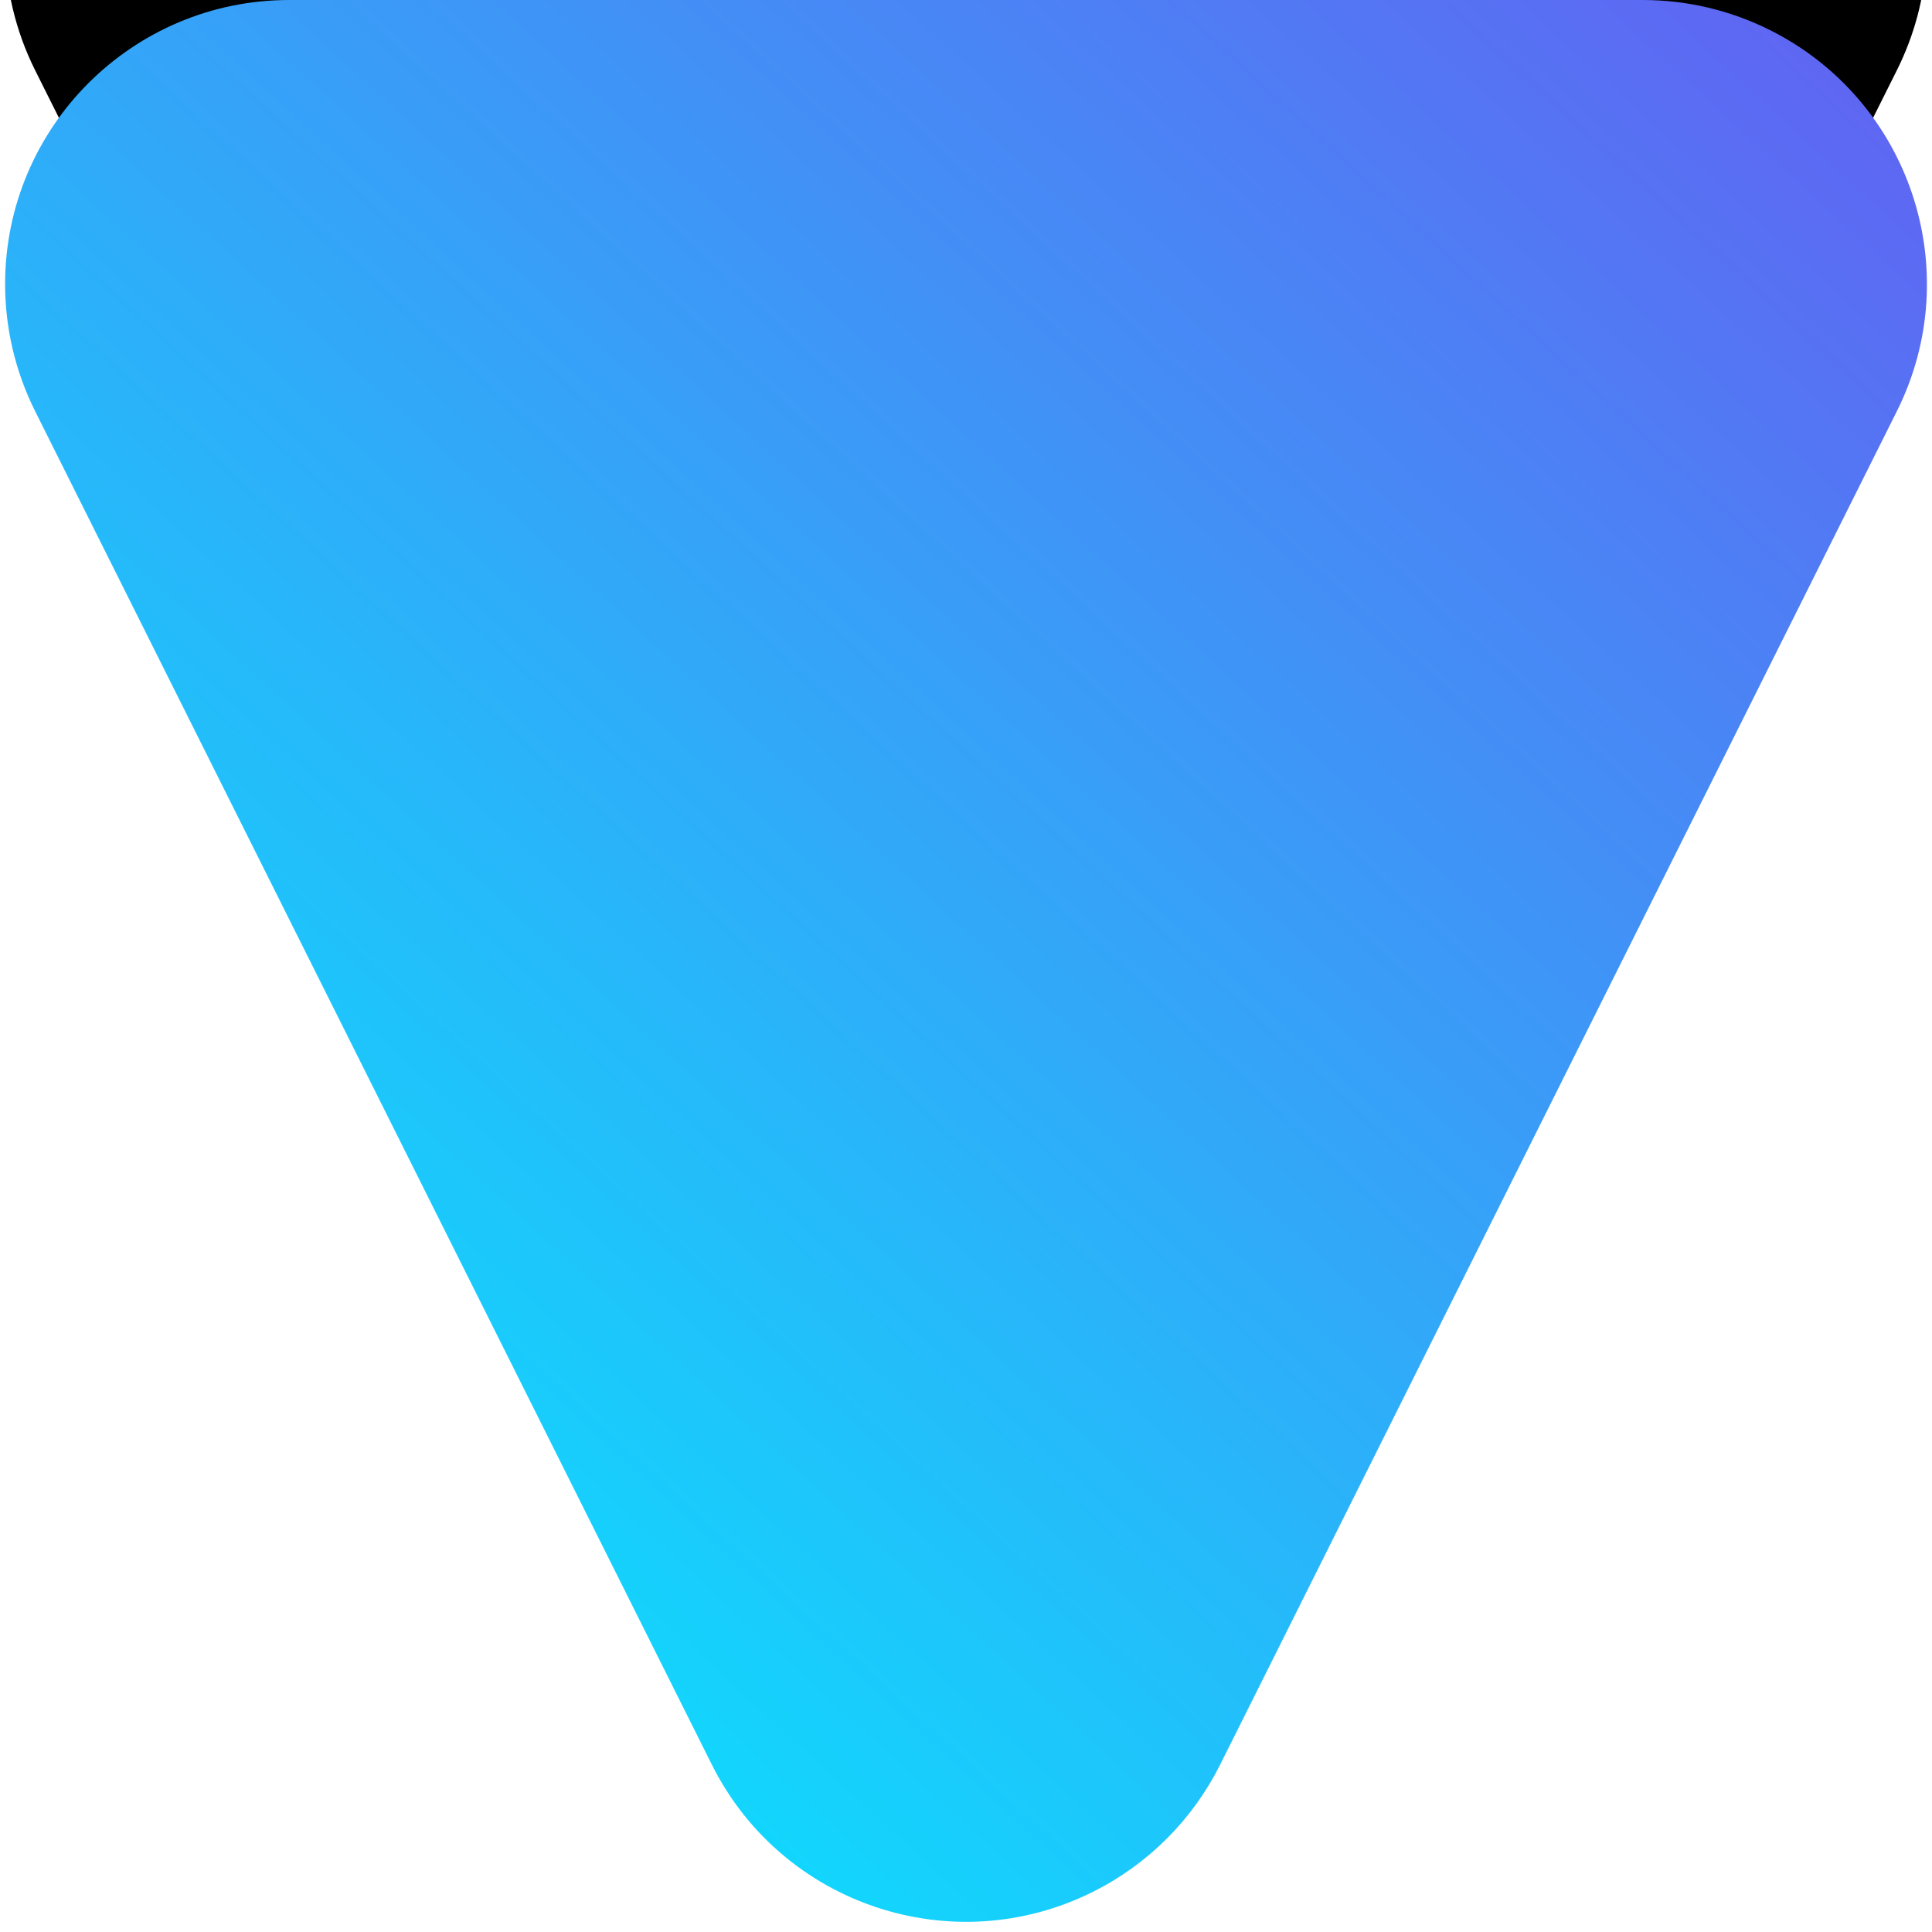 <?xml version="1.0" encoding="UTF-8"?>
<svg width="34px" height="34px" viewBox="0 0 34 34" version="1.1" xmlns="http://www.w3.org/2000/svg" xmlns:xlink="http://www.w3.org/1999/xlink">
    <!-- Generator: Sketch 59.1 (86144) - https://sketch.com -->
    <title>三角形</title>
    <desc>Created with Sketch.</desc>
    <defs>
        <linearGradient x1="8.459%" y1="0%" x2="111.849%" y2="112.51%" id="linearGradient-1">
            <stop stop-color="#00F0FF" offset="0%"></stop>
            <stop stop-color="#704DF0" offset="100%"></stop>
        </linearGradient>
        <path d="M444.472,147.944 L456.382,171.764 C457.617,174.234 456.616,177.237 454.146,178.472 C453.452,178.819 452.686,179 451.91,179 L428.09,179 C425.329,179 423.09,176.761 423.09,174 C423.09,173.224 423.271,172.458 423.618,171.764 L435.528,147.944 C436.763,145.474 439.766,144.473 442.236,145.708 C443.204,146.192 443.988,146.977 444.472,147.944 Z" id="path-2"></path>
        <filter x="-374.8%" y="-352.1%" width="849.6%" height="849.6%" filterUnits="objectBoundingBox" id="filter-3">
            <feOffset dx="0" dy="6" in="SourceAlpha" result="shadowOffsetOuter1"></feOffset>
            <feGaussianBlur stdDeviation="50" in="shadowOffsetOuter1" result="shadowBlurOuter1"></feGaussianBlur>
            <feColorMatrix values="0 0 0 0 0.125   0 0 0 0 0.128   0 0 0 0 0.129  0 0 0 0.1 0" type="matrix" in="shadowBlurOuter1"></feColorMatrix>
        </filter>
    </defs>
    <g id="页面-1" stroke="none" stroke-width="1" fill="none" fill-rule="evenodd">
        <g id="3" transform="translate(-506, -1182)">
            <g id="编组-7" transform="translate(83, 1043)">
                <g id="三角形" transform="translate(440, 159) scale(1, -1) translate(-440, -159) ">
                    <use fill="black" fill-opacity="1" filter="url(#filter-3)" xlink:href="#path-2"></use>
                    <use fill="url(#linearGradient-1)" fill-rule="evenodd" xlink:href="#path-2"></use>
                </g>
            </g>
        </g>
    </g>
</svg>